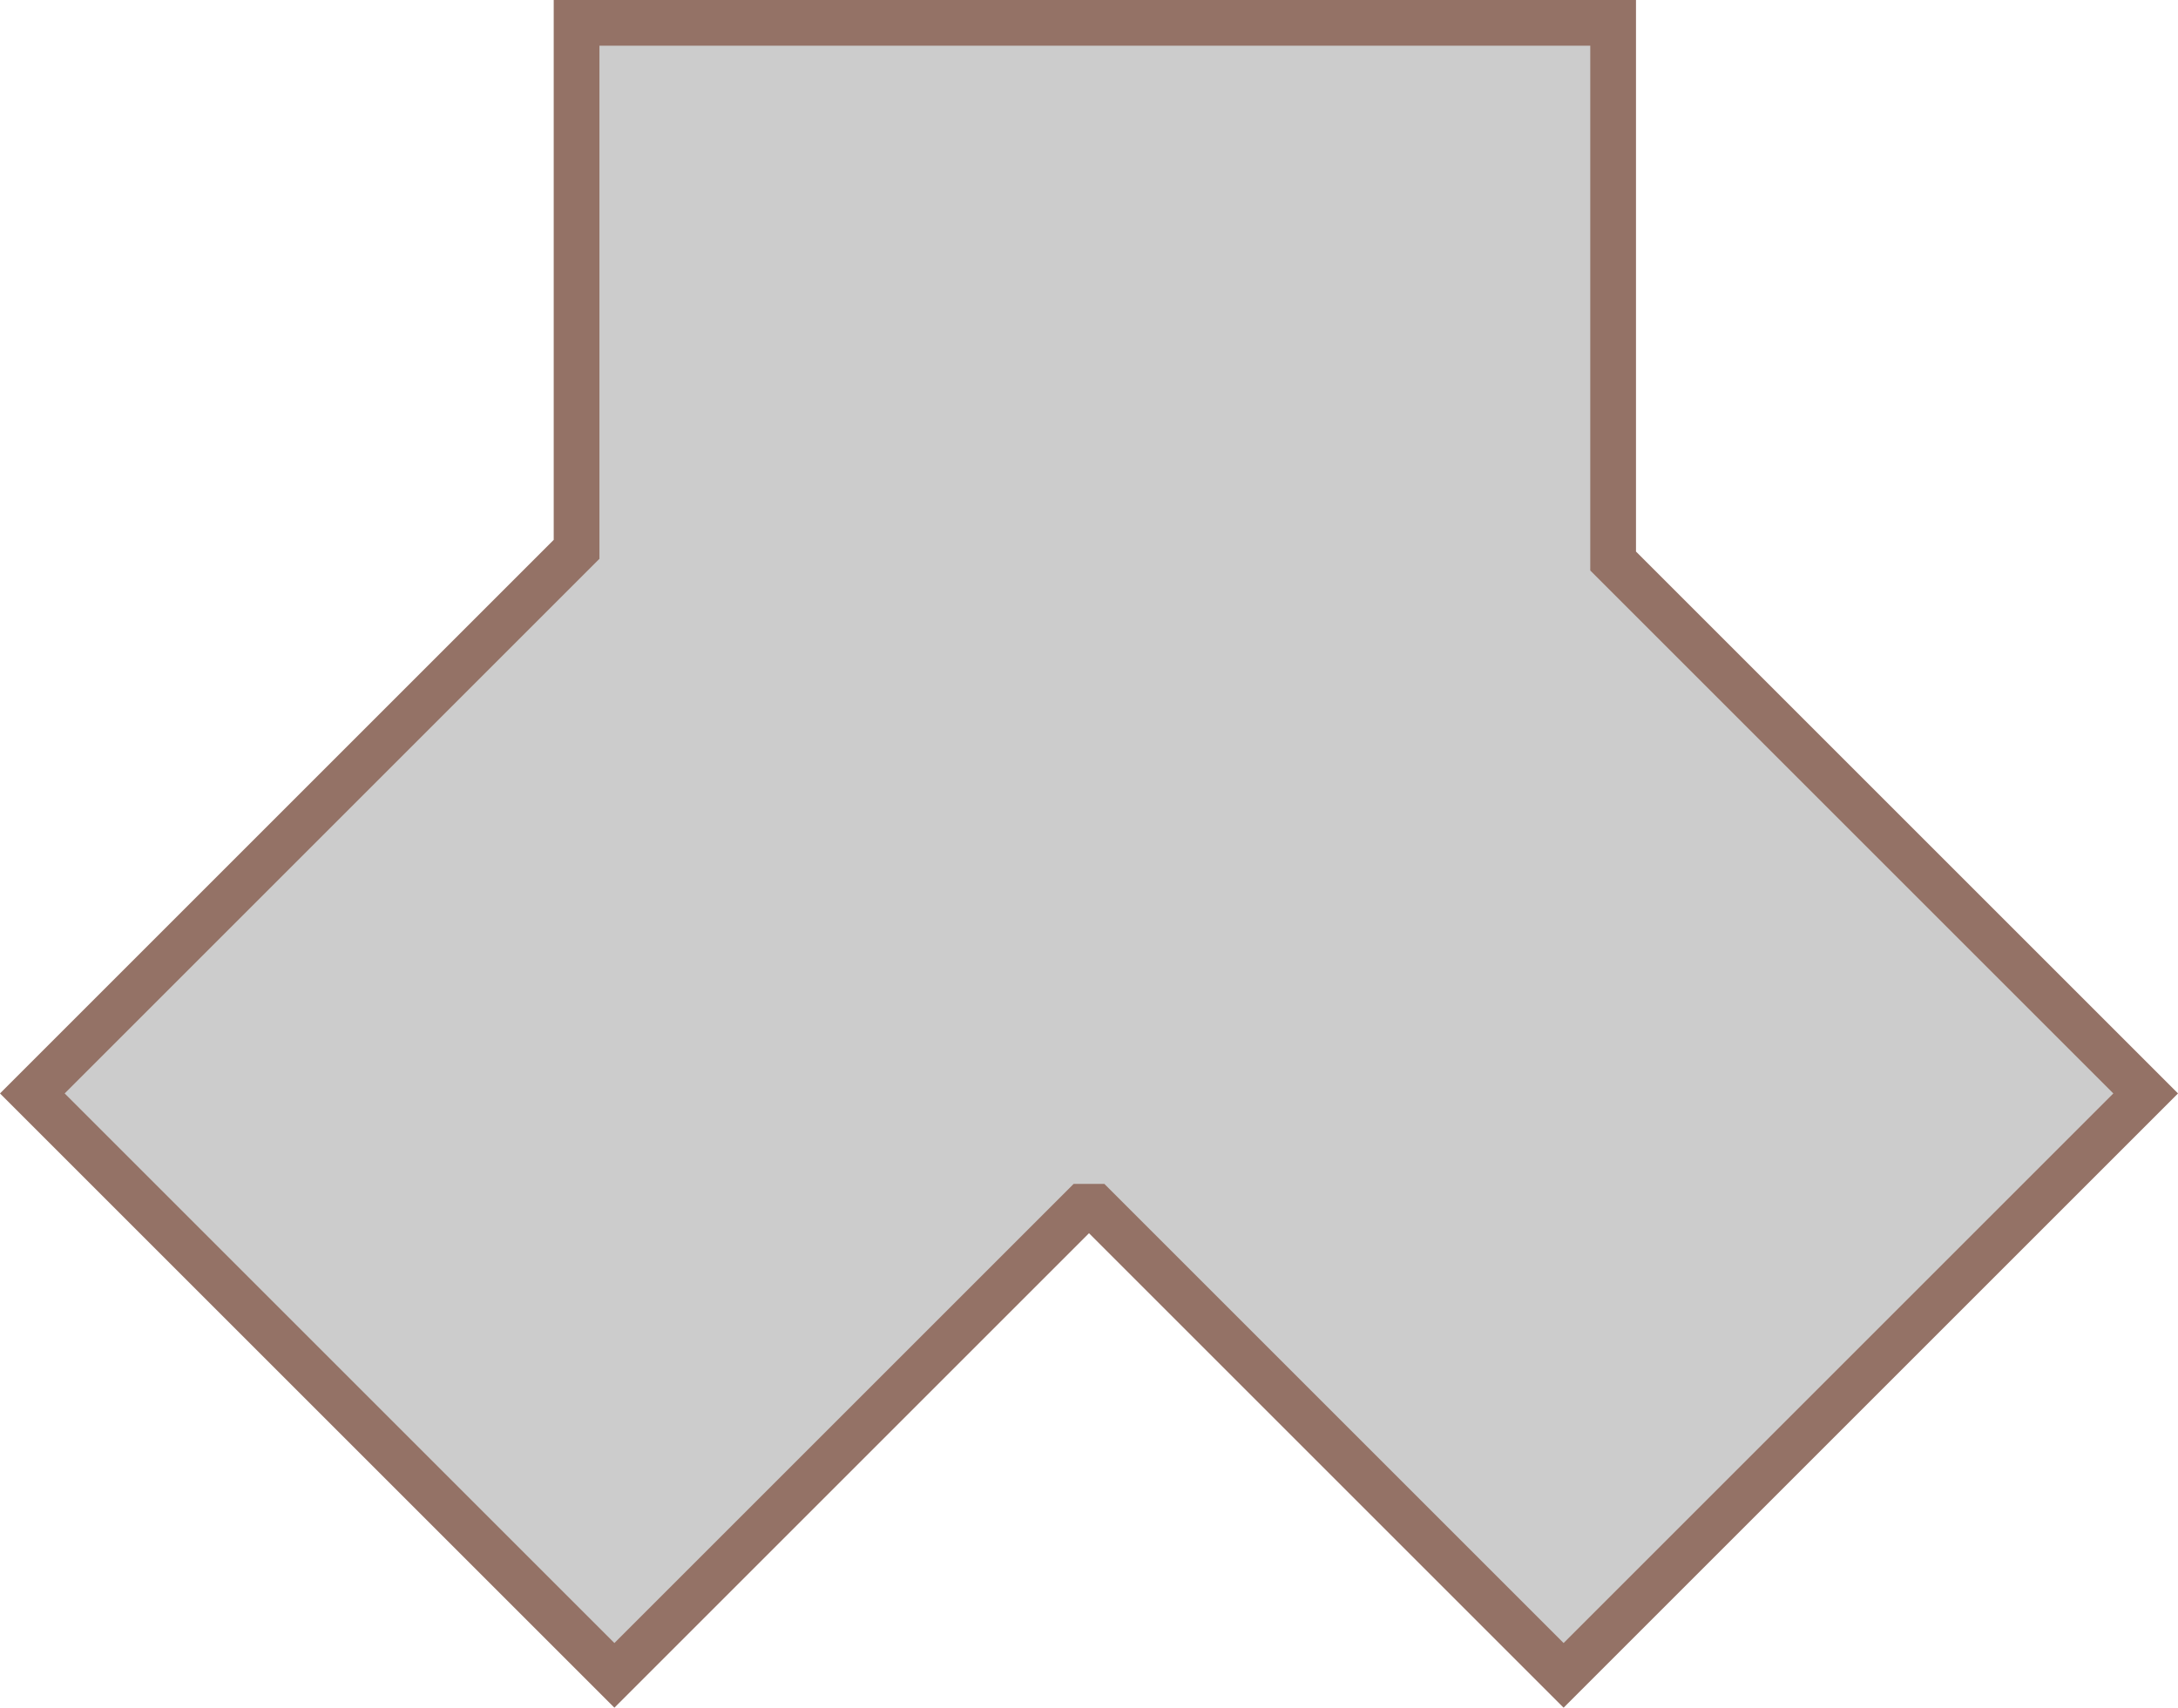 ﻿<?xml version="1.0" encoding="utf-8"?>

<svg version="1.1" id="图层_1" xmlns="http://www.w3.org/2000/svg" xmlns:xlink="http://www.w3.org/1999/xlink" x="0px" y="0px" width="95.256px" height="74.705px" viewBox="0 0 95.256 74.705" enable-background="new 0 0 95.256 74.705" xml:space="preserve">
<polygon fill="#CCCCCC" stroke="#947266" stroke-width="2" stroke-miterlimit="10" points="68.385,73.291 93.842,47.834 &#xD;&#xA;	70.551,24.543 70.551,1 25.217,1 25.217,24.031 1.414,47.834 26.871,73.291 47.371,52.791 47.885,52.791 " />
</svg>
